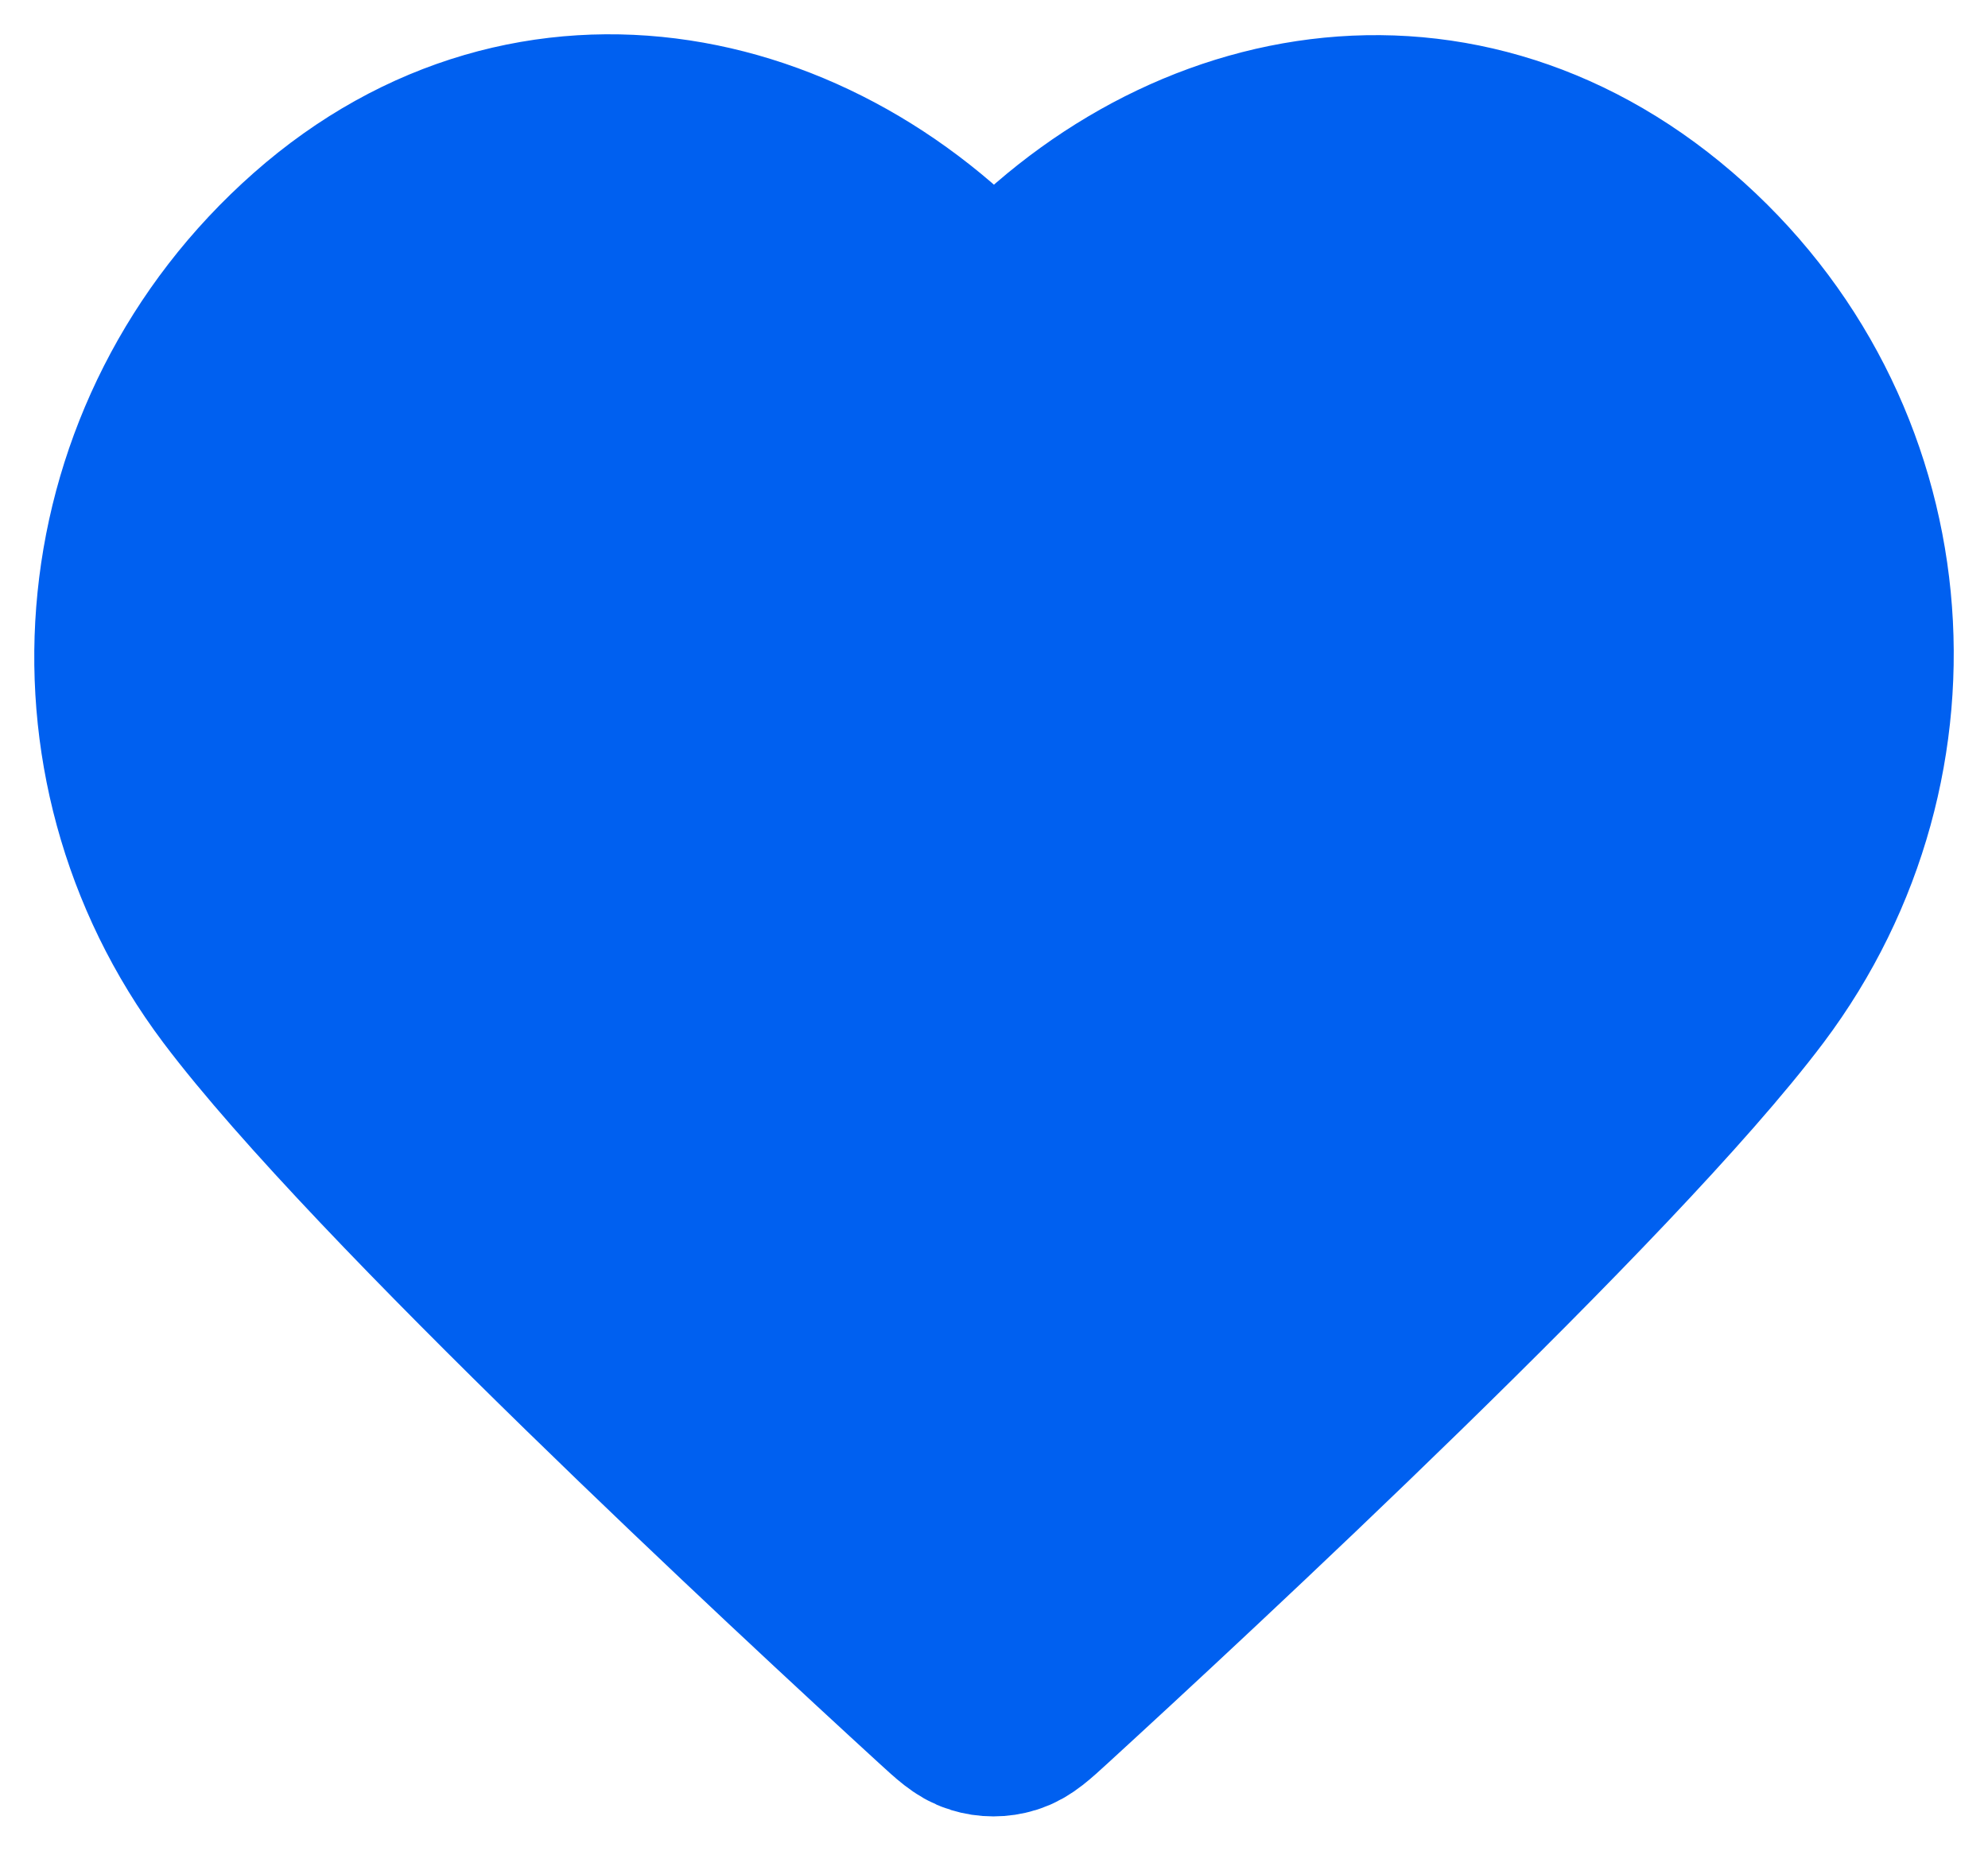 <svg width="29" height="27" viewBox="0 0 29 27" fill="none" xmlns="http://www.w3.org/2000/svg">
<path fill-rule="evenodd" clip-rule="evenodd" d="M14.5 4.836C12.001 1.815 7.825 0.882 4.693 3.648C1.562 6.413 1.121 11.037 3.58 14.309C5.625 17.028 11.812 22.764 13.84 24.621C14.067 24.829 14.18 24.933 14.313 24.973C14.428 25.009 14.555 25.009 14.67 24.973C14.803 24.933 14.916 24.829 15.143 24.621C17.171 22.764 23.358 17.028 25.403 14.309C27.862 11.037 27.475 6.384 24.29 3.648C21.104 0.911 16.999 1.815 14.5 4.836Z" fill="#0060F0" stroke="#0060F0" stroke-width="3" stroke-linecap="round" stroke-linejoin="round"/>
</svg>
